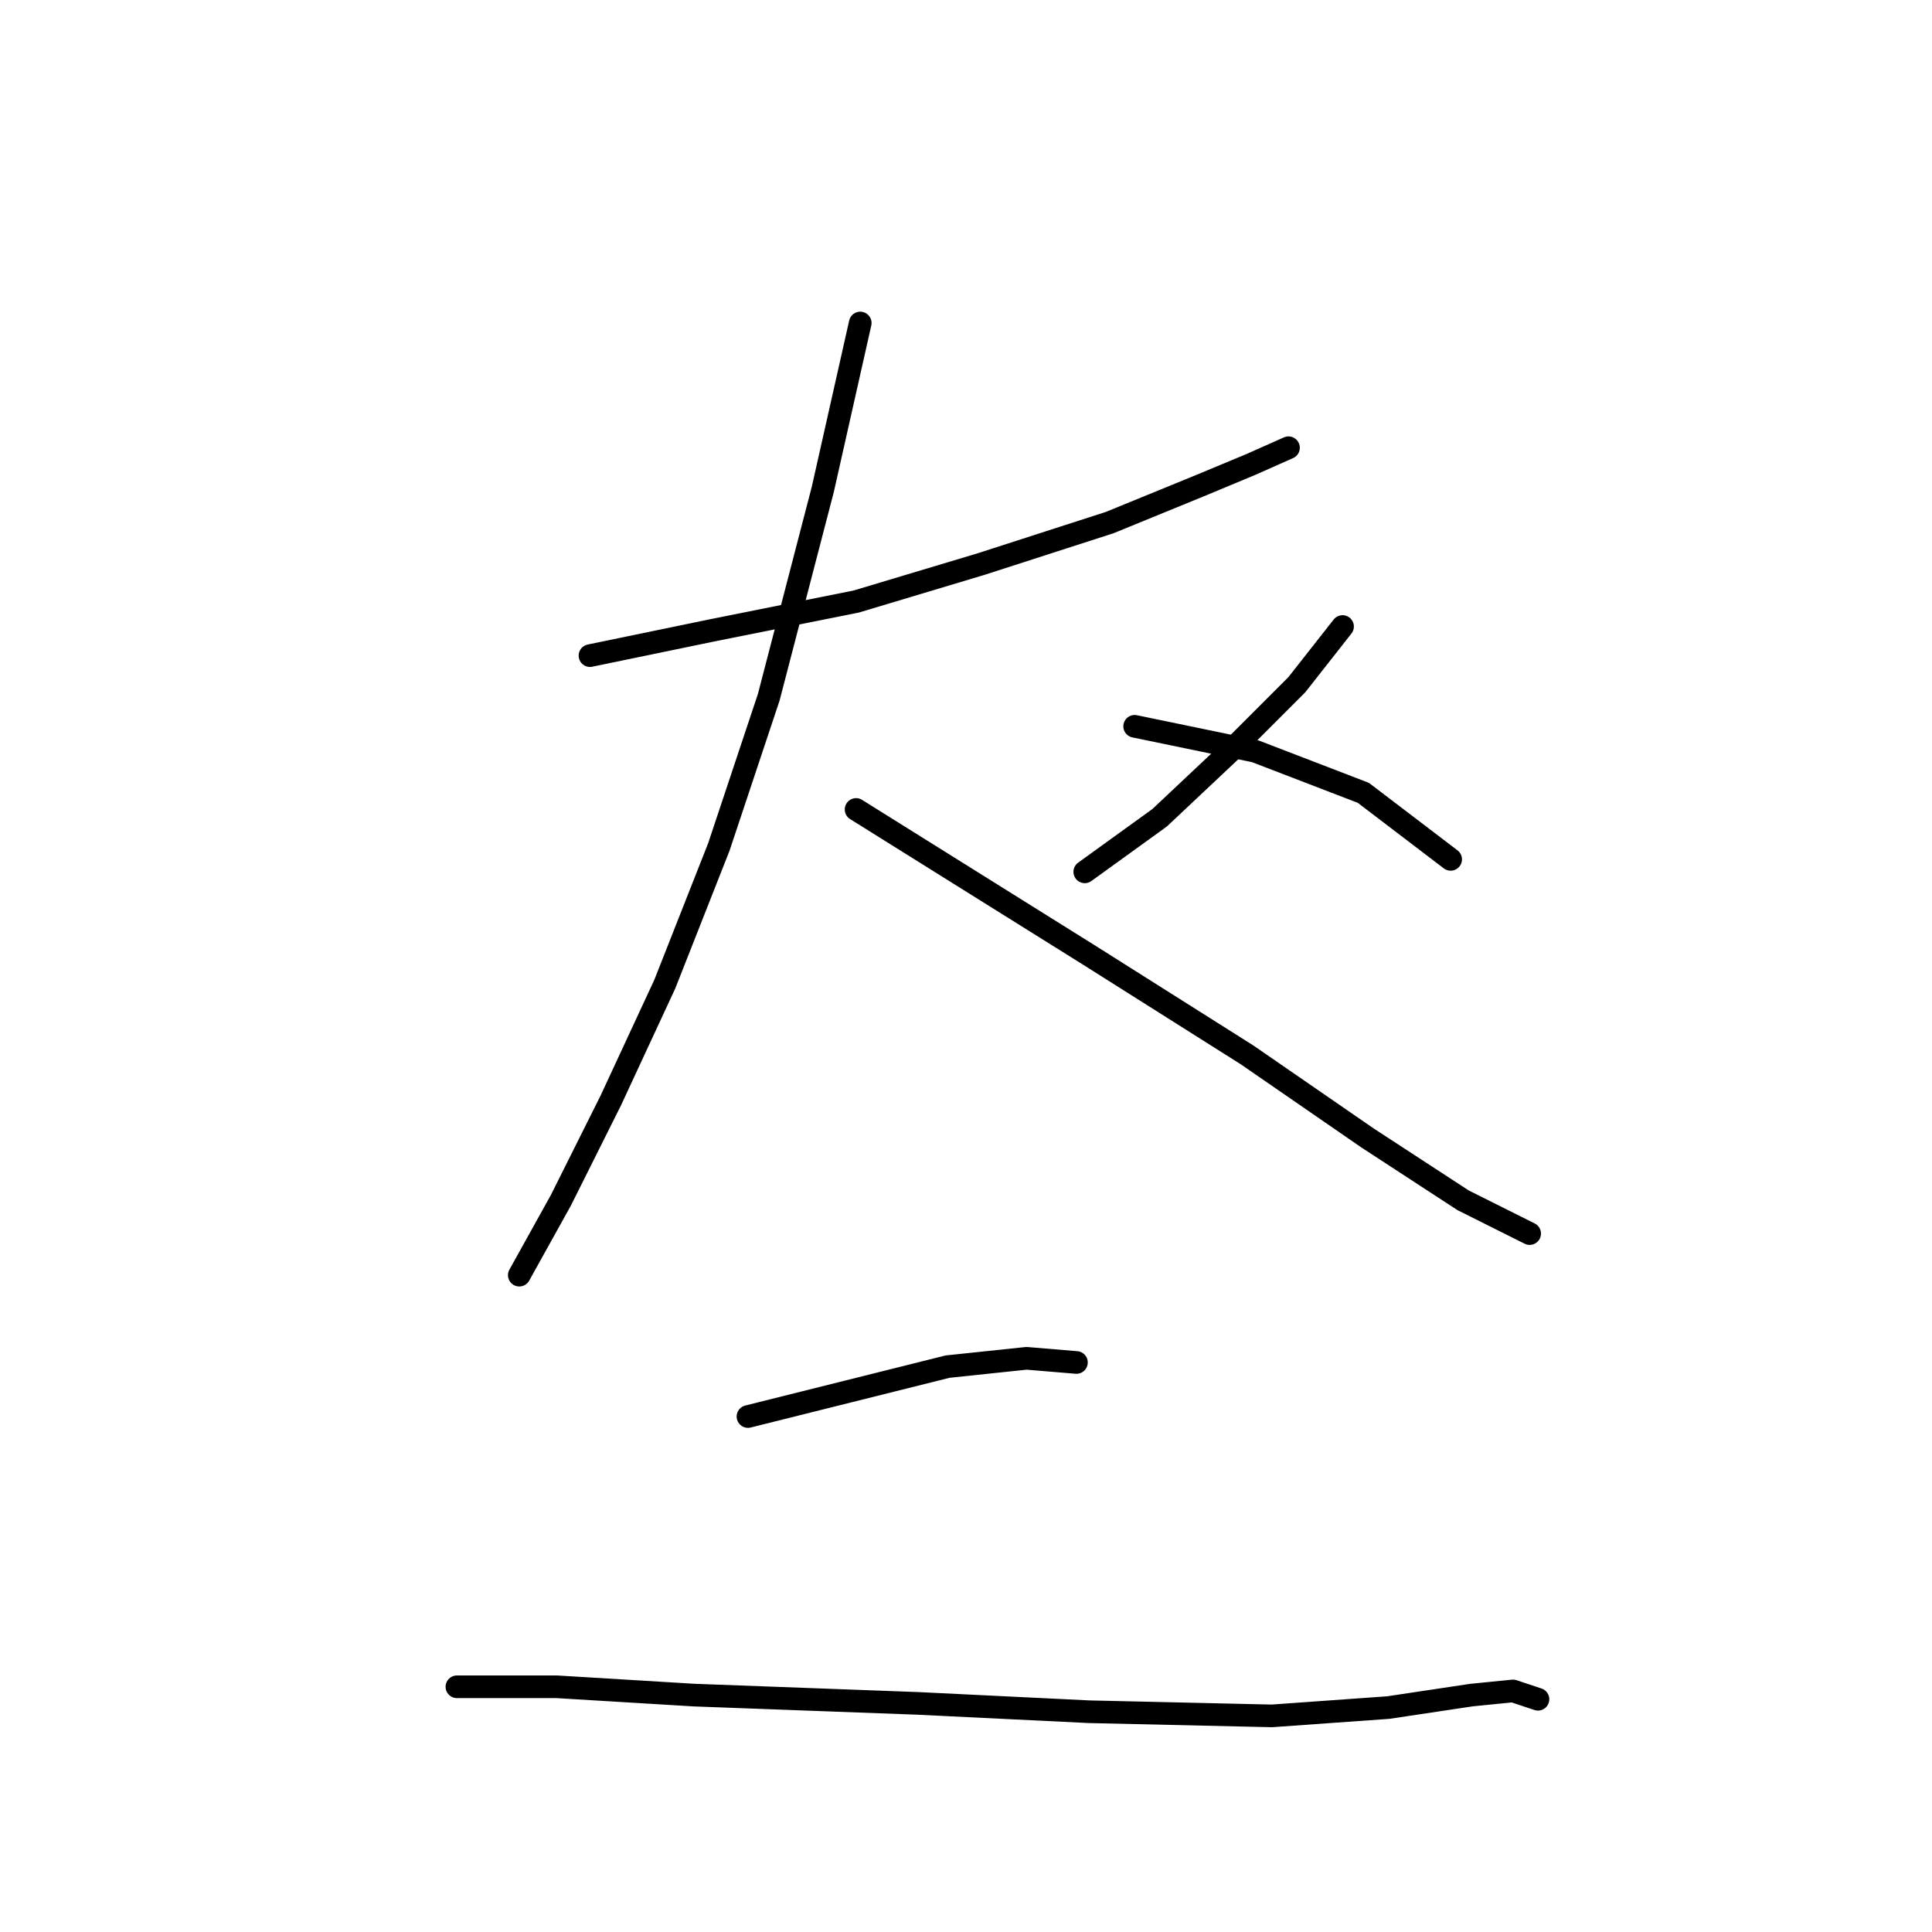 <?xml version="1.0" standalone="no"?>
    <svg width="256" height="256" xmlns="http://www.w3.org/2000/svg" version="1.1">
    <polyline stroke="black" stroke-width="3" stroke-linecap="round" fill="transparent" stroke-linejoin="round" points="78.175 86.874 94.152 83.569 113.435 79.712 129.963 74.754 147.042 69.244 159.163 64.286 165.774 61.531 170.732 59.327 170.732 59.327 " />
        <polyline stroke="black" stroke-width="3" stroke-linecap="round" fill="transparent" stroke-linejoin="round" points="113.986 42.799 109.027 64.837 101.865 92.384 95.254 112.218 88.091 130.399 80.929 145.825 74.318 159.047 68.809 168.964 68.809 168.964 " />
        <polyline stroke="black" stroke-width="3" stroke-linecap="round" fill="transparent" stroke-linejoin="round" points="113.435 107.259 126.657 115.523 144.287 126.542 165.223 139.764 181.2 150.783 193.872 159.047 202.687 163.455 202.687 163.455 " />
        <polyline stroke="black" stroke-width="3" stroke-linecap="round" fill="transparent" stroke-linejoin="round" points="177.895 83.018 171.834 90.731 163.019 99.546 153.653 108.361 143.736 115.523 143.736 115.523 " />
        <polyline stroke="black" stroke-width="3" stroke-linecap="round" fill="transparent" stroke-linejoin="round" points="150.348 96.24 166.325 99.546 180.649 105.055 192.219 113.87 192.219 113.87 " />
        <polyline stroke="black" stroke-width="3" stroke-linecap="round" fill="transparent" stroke-linejoin="round" points="99.11 187.696 112.333 184.391 125.555 181.085 136.023 179.983 142.634 180.534 142.634 180.534 " />
        <polyline stroke="black" stroke-width="3" stroke-linecap="round" fill="transparent" stroke-linejoin="round" points="60.544 223.507 73.767 223.507 91.948 224.609 121.699 225.711 144.287 226.813 168.529 227.364 183.955 226.262 194.974 224.609 200.483 224.058 203.789 225.16 203.789 225.16 " />
        </svg>